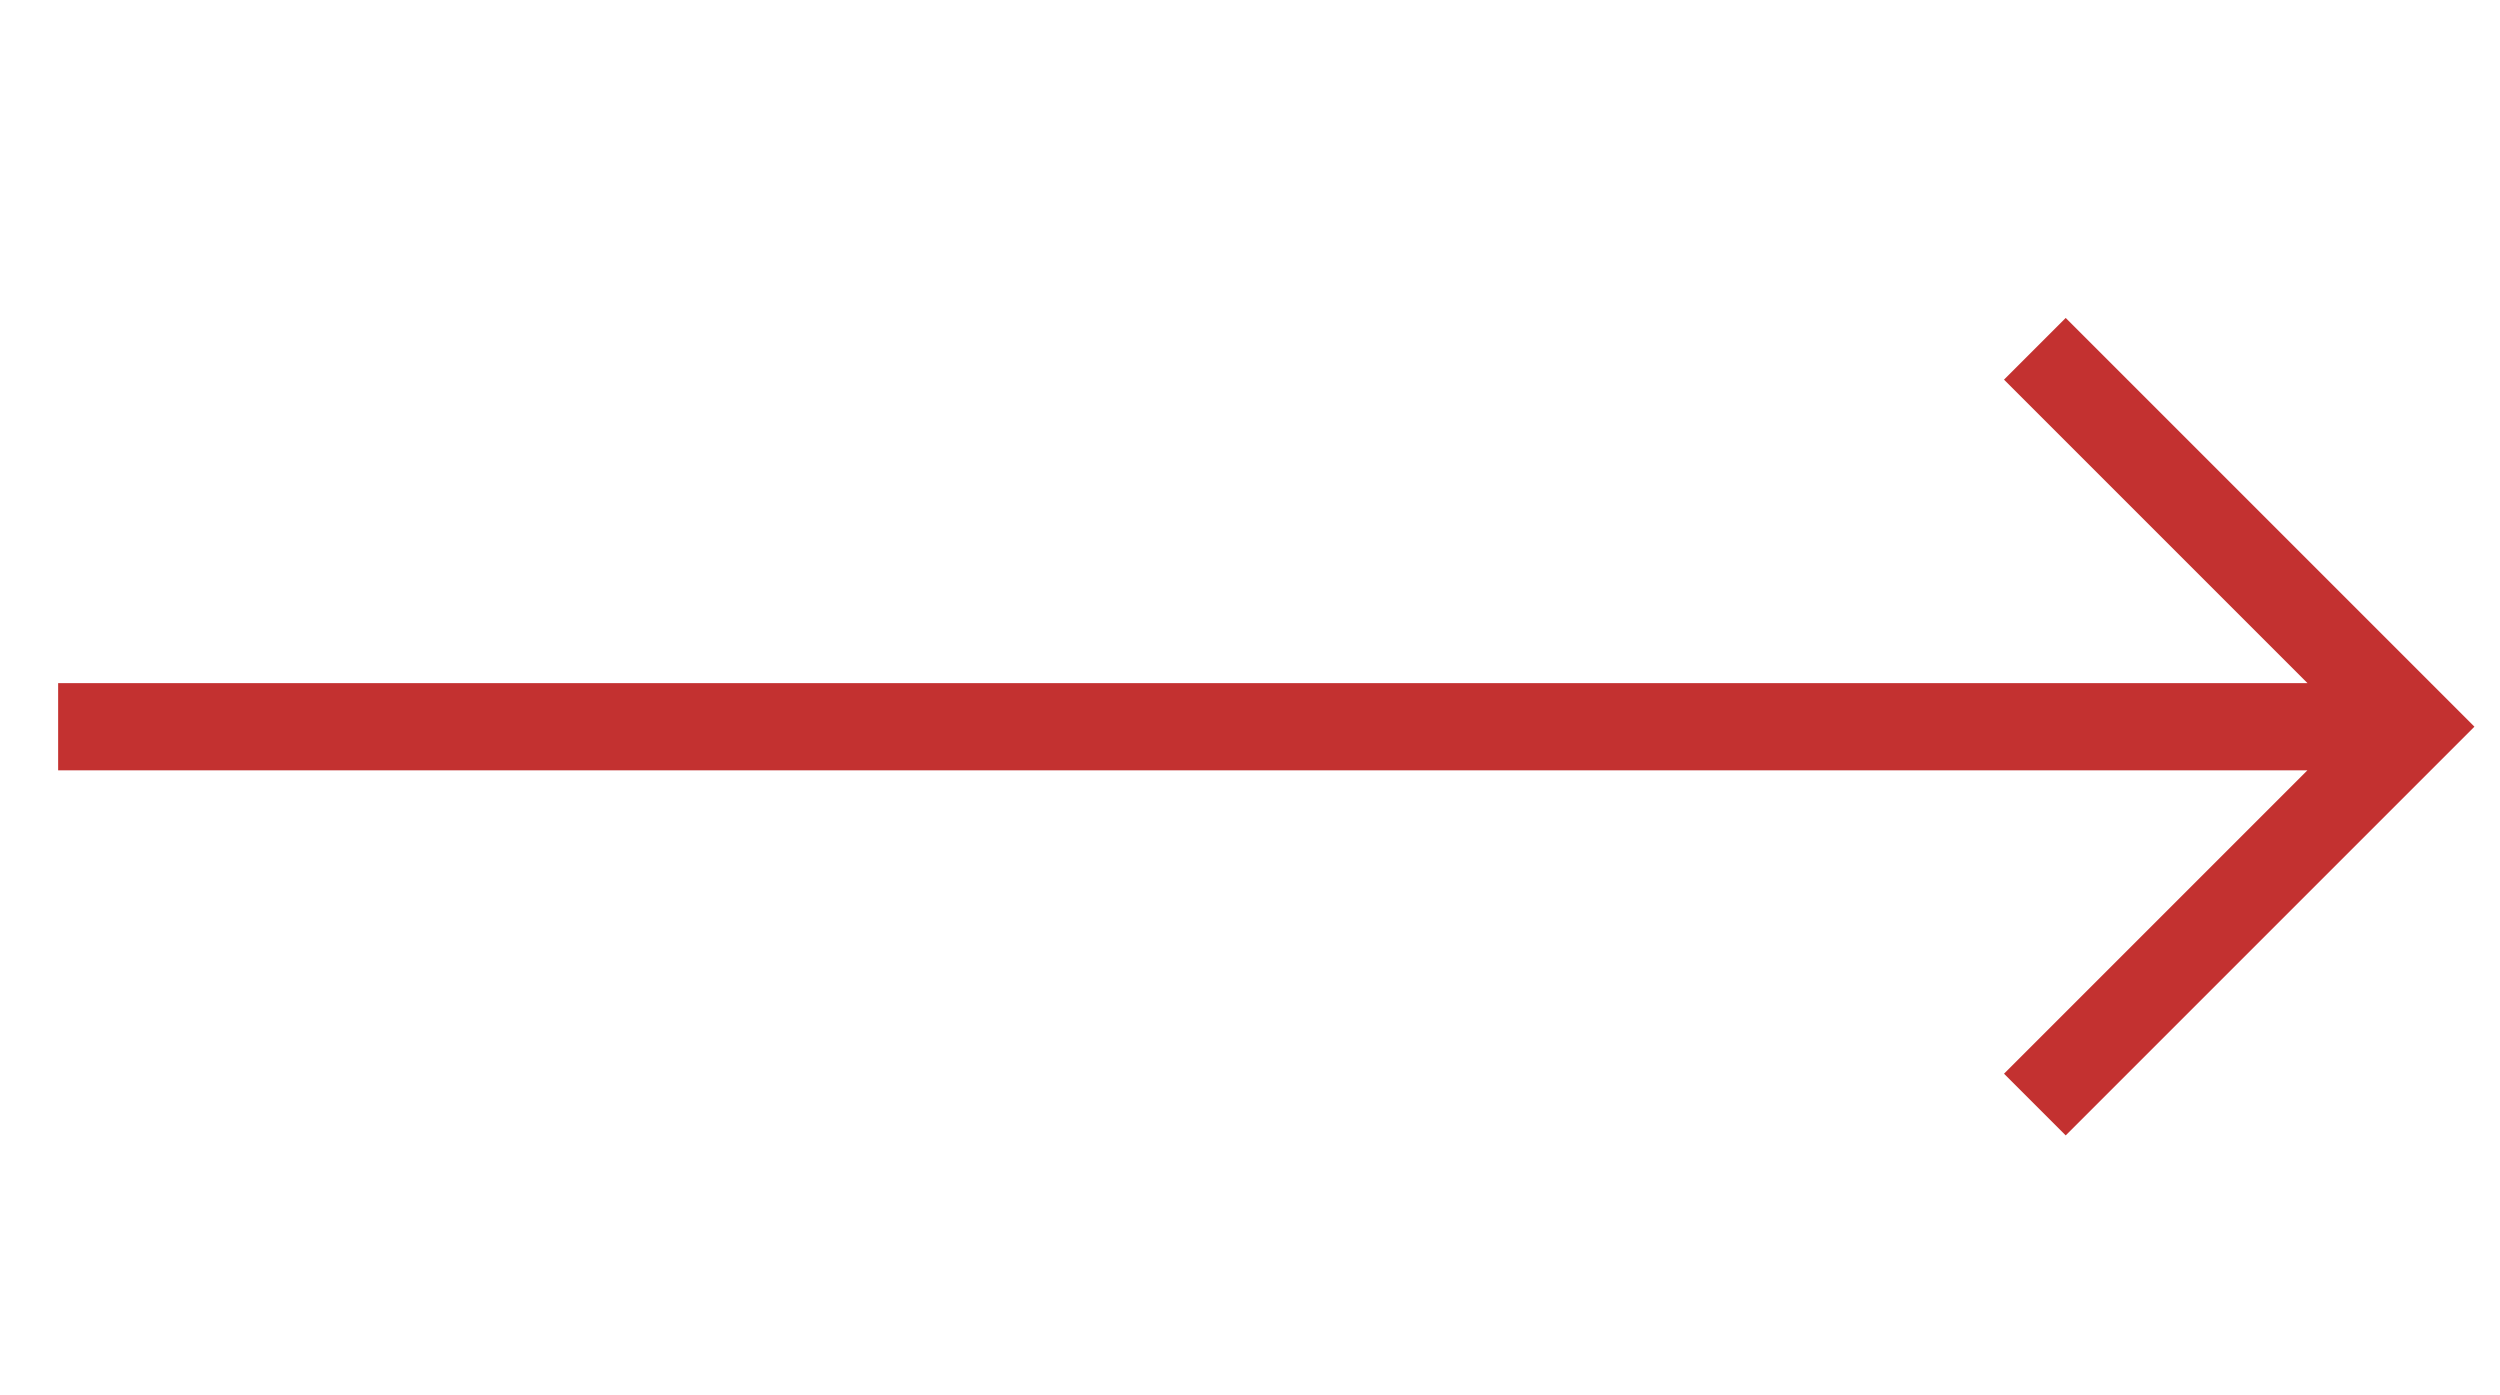 <?xml version="1.0" encoding="UTF-8"?>
<svg fill="none" viewBox="0 0 43 24" xmlns="http://www.w3.org/2000/svg">
<g clip-path="url(#a)">
<path d="m39.689 13.25h-38.689v-1.5h38.689l-5.22-5.22 1.061-1.061 7.03 7.03-7.03 7.03-1.061-1.061 5.22-5.22z" clip-rule="evenodd" fill="#C33130" fill-rule="evenodd"/>
</g>
<defs>
<clipPath id="a">
<rect width="43" height="24" fill="#C33130"/>
</clipPath>
</defs>
</svg>
